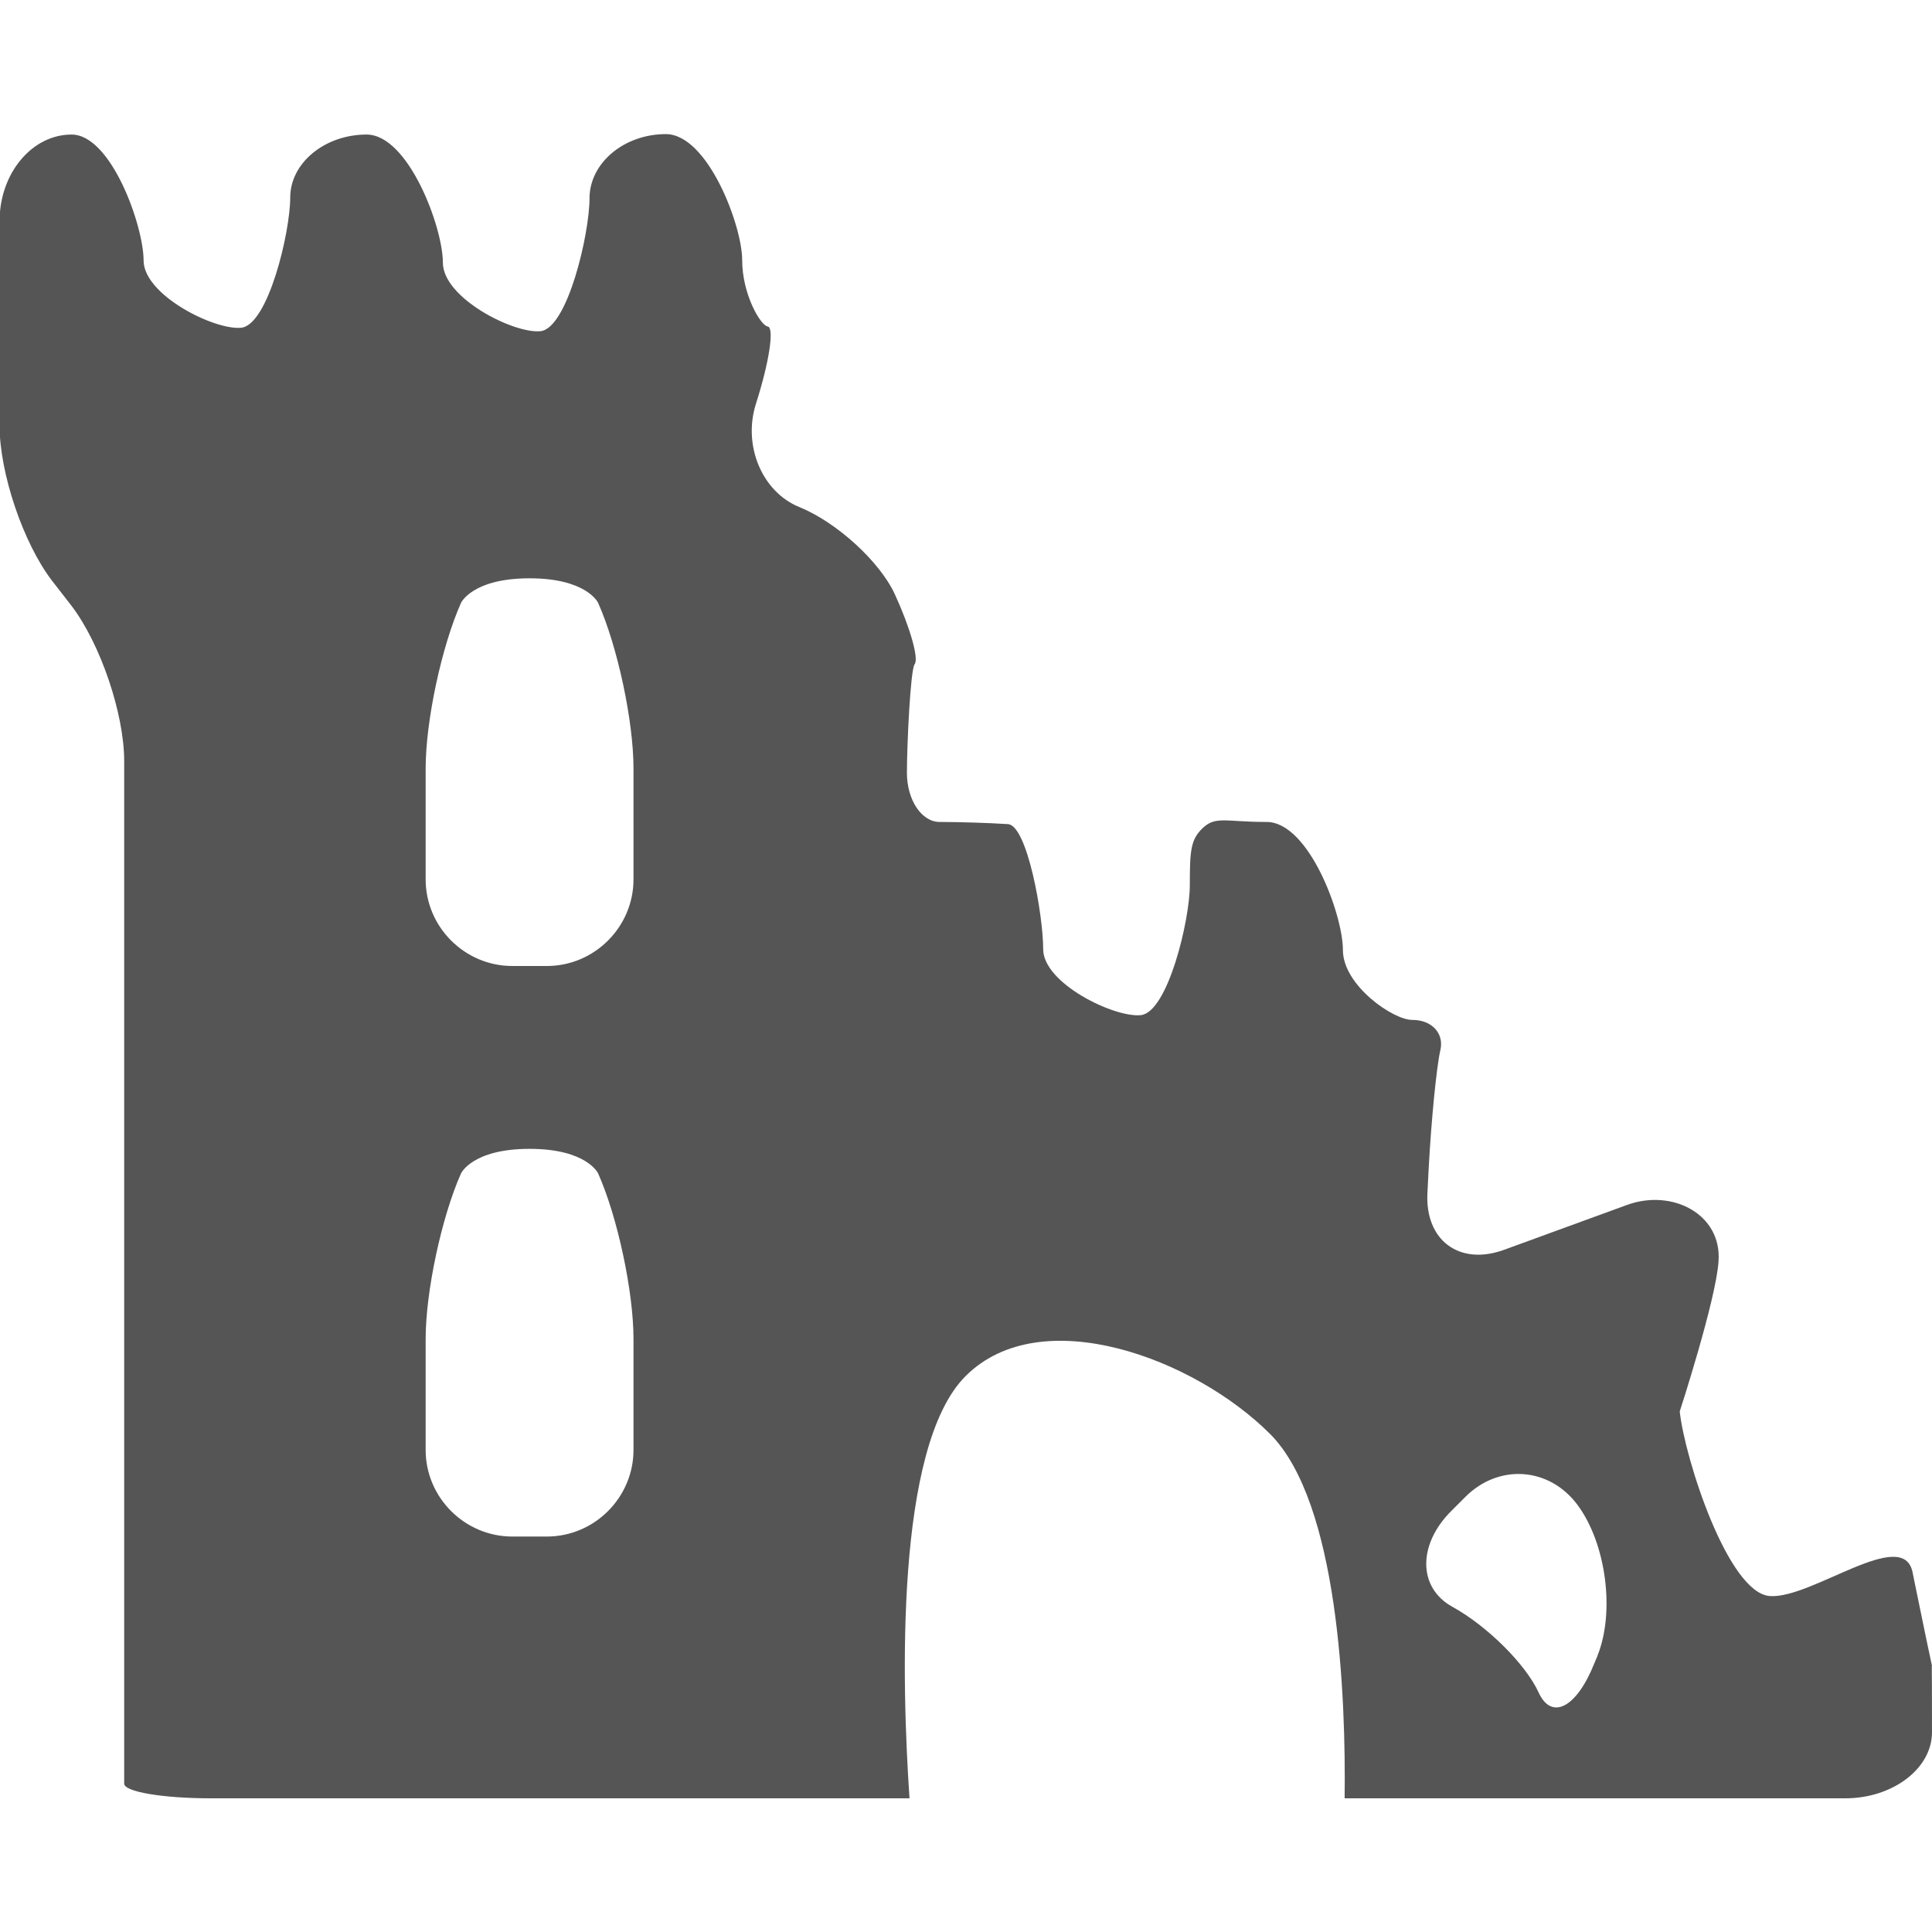 <?xml version="1.0" encoding="UTF-8" standalone="no"?>
<!-- Uploaded to: SVG Repo, www.svgrepo.com, Generator: SVG Repo Mixer Tools -->

<svg
   xmlns:dc="http://purl.org/dc/elements/1.1/"
   xmlns:cc="http://creativecommons.org/ns#"
   xmlns:rdf="http://www.w3.org/1999/02/22-rdf-syntax-ns#"
   xmlns:svg="http://www.w3.org/2000/svg"
   xmlns="http://www.w3.org/2000/svg"
   xmlns:sodipodi="http://sodipodi.sourceforge.net/DTD/sodipodi-0.dtd"
   xmlns:inkscape="http://www.inkscape.org/namespaces/inkscape"
   version="1.1"
   id="ruins"
   width="14"
   height="14"
   viewBox="0 0 4.48 4.48"
   xml:space="preserve"
   sodipodi:docname="ruins.svg"
   inkscape:version="0.92.5 (2060ec1f9f, 2020-04-08)"><defs
   id="defs13" /><sodipodi:namedview
   pagecolor="#ffffff"
   bordercolor="#666666"
   borderopacity="1"
   objecttolerance="10"
   gridtolerance="10"
   guidetolerance="10"
   inkscape:pageopacity="0"
   inkscape:pageshadow="2"
   inkscape:window-width="1366"
   inkscape:window-height="741"
   id="namedview11"
   showgrid="false"
   inkscape:zoom="13.350176"
   inkscape:cx="-3.2206121"
   inkscape:cy="5.8201298"
   inkscape:window-x="0"
   inkscape:window-y="27"
   inkscape:window-maximized="1"
   inkscape:current-layer="ruins"
   fit-margin-top="0"
   fit-margin-left="0"
   fit-margin-right="0"
   fit-margin-bottom="0" />
<style
   type="text/css"
   id="style2">
<![CDATA[
	.st0{fill:#D1D1D1;}
	.st1{fill:#454545;}
]]>
</style>

<path
   class="st1"
   d="m 172.03,-108.21 c -0.058,0 -0.104,0.141 -0.104,0.312 0,0.172 0.047,0.414 0.104,0.156 0.057,-0.258 0.058,-0.468 0,-0.468 z"
   id="path6"
   inkscape:connector-curvature="0"
   style="fill:#454545" />
<path
   class="st1"
   d="m 4.48,3.863 c -2.41e-4,-1.2e-4 -0.019,-0.089 -0.041,-0.197 l -0.004,-0.02 c -0.022,-0.108 -0.234,0.062 -0.331,0.055 -0.097,-0.007 -0.197,-0.318 -0.209,-0.428 0,0 0.084,-0.258 0.09,-0.348 0.008,-0.11 -0.108,-0.169 -0.212,-0.131 l -0.285,0.104 c -0.104,0.038 -0.184,-0.022 -0.178,-0.132 l 0.003,-0.059 c 0.006,-0.11 0.018,-0.233 0.027,-0.272 0.009,-0.039 -0.02,-0.07 -0.065,-0.07 -0.044,5.6e-4 -0.161,-0.08 -0.161,-0.162 0,-0.082 -0.079,-0.297 -0.177,-0.297 -0.097,0 -0.119,-0.015 -0.15,0.016 -0.026,0.026 -0.028,0.051 -0.028,0.131 0,0.08 -0.051,0.295 -0.114,0.301 -0.062,0.006 -0.226,-0.074 -0.226,-0.153 0,-0.079 -0.037,-0.288 -0.082,-0.29 -0.045,-0.003 -0.116,-0.005 -0.158,-0.005 -0.042,0 -0.076,-0.051 -0.076,-0.114 0,-0.063 0.008,-0.239 0.018,-0.252 0.01,-0.013 -0.011,-0.086 -0.046,-0.162 -0.035,-0.076 -0.135,-0.167 -0.221,-0.202 -0.087,-0.035 -0.132,-0.143 -0.101,-0.24 0.031,-0.097 0.043,-0.177 0.027,-0.179 -0.016,-0.002 -0.059,-0.074 -0.059,-0.154 0,-0.08 -0.08,-0.292 -0.177,-0.292 -0.097,0 -0.177,0.067 -0.177,0.149 0,0.082 -0.051,0.302 -0.114,0.308 -0.062,0.006 -0.226,-0.077 -0.226,-0.159 0,-0.082 -0.08,-0.297 -0.177,-0.297 -0.097,0 -0.177,0.066 -0.177,0.146 0,0.08 -0.051,0.296 -0.114,0.302 -0.062,0.006 -0.226,-0.076 -0.226,-0.156 0,-0.08 -0.075,-0.292 -0.167,-0.292 -0.092,0 -0.167,0.09 -0.167,0.201 v 0.474 c 0,0.11 0.055,0.273 0.122,0.36 l 0.045,0.058 c 0.067,0.088 0.122,0.25 0.122,0.36 0,0 0,0.396 0,0.695 0,0.547 0,1.441 0,1.441 0,0.11 0,0.216 0,0.235 0,0.019 0.09,0.034 0.201,0.034 h 0.855 c 0.11,0 0.291,0 0.402,0 h 0.095 c 0.11,0 0.21,0 0.22,0 0.004,0 0.022,0 0.048,0 -0.018,-0.266 -0.034,-0.815 0.13,-0.979 0.175,-0.175 0.531,-0.041 0.706,0.134 0.159,0.159 0.176,0.61 0.173,0.845 h 0.512 c 0.11,0 0.229,0 0.264,0 0.035,0 0.153,0 0.264,0 h 0.121 c 0.11,0 0.201,-0.069 0.201,-0.153 0,-0.084 -2.61e-4,-0.154 -4.82e-4,-0.154 z m -3.011,-0.501 c 0,0.11 -0.09,0.201 -0.201,0.201 h -0.08 c -0.11,0 -0.201,-0.09 -0.201,-0.201 v -0.257 c 0,-0.11 0.037,-0.283 0.082,-0.384 0,0 0.026,-0.057 0.159,-0.057 0.133,0 0.159,0.057 0.159,0.057 0.045,0.101 0.082,0.274 0.082,0.384 z m 0,-1.323 c 0,0.11 -0.09,0.201 -0.201,0.201 h -0.08 c -0.11,0 -0.201,-0.09 -0.201,-0.201 v -0.257 c 0,-0.11 0.037,-0.283 0.082,-0.384 0,0 0.026,-0.057 0.159,-0.057 0.133,0 0.159,0.057 0.159,0.057 0.045,0.101 0.082,0.274 0.082,0.384 z m 2.236,1.799 -0.008,0.019 c -0.041,0.103 -0.099,0.133 -0.129,0.068 -0.03,-0.066 -0.12,-0.155 -0.2,-0.199 -0.08,-0.044 -0.081,-0.144 -0.003,-0.222 l 0.033,-0.033 c 0.078,-0.078 0.196,-0.069 0.261,0.02 l 2.61e-4,3.6e-4 c 0.065,0.089 0.086,0.246 0.045,0.348 z"
   id="path8"
   style="fill:#555555;fill-opacity:1;stroke:none;stroke-width:1"
   inkscape:connector-curvature="0" />
</svg>